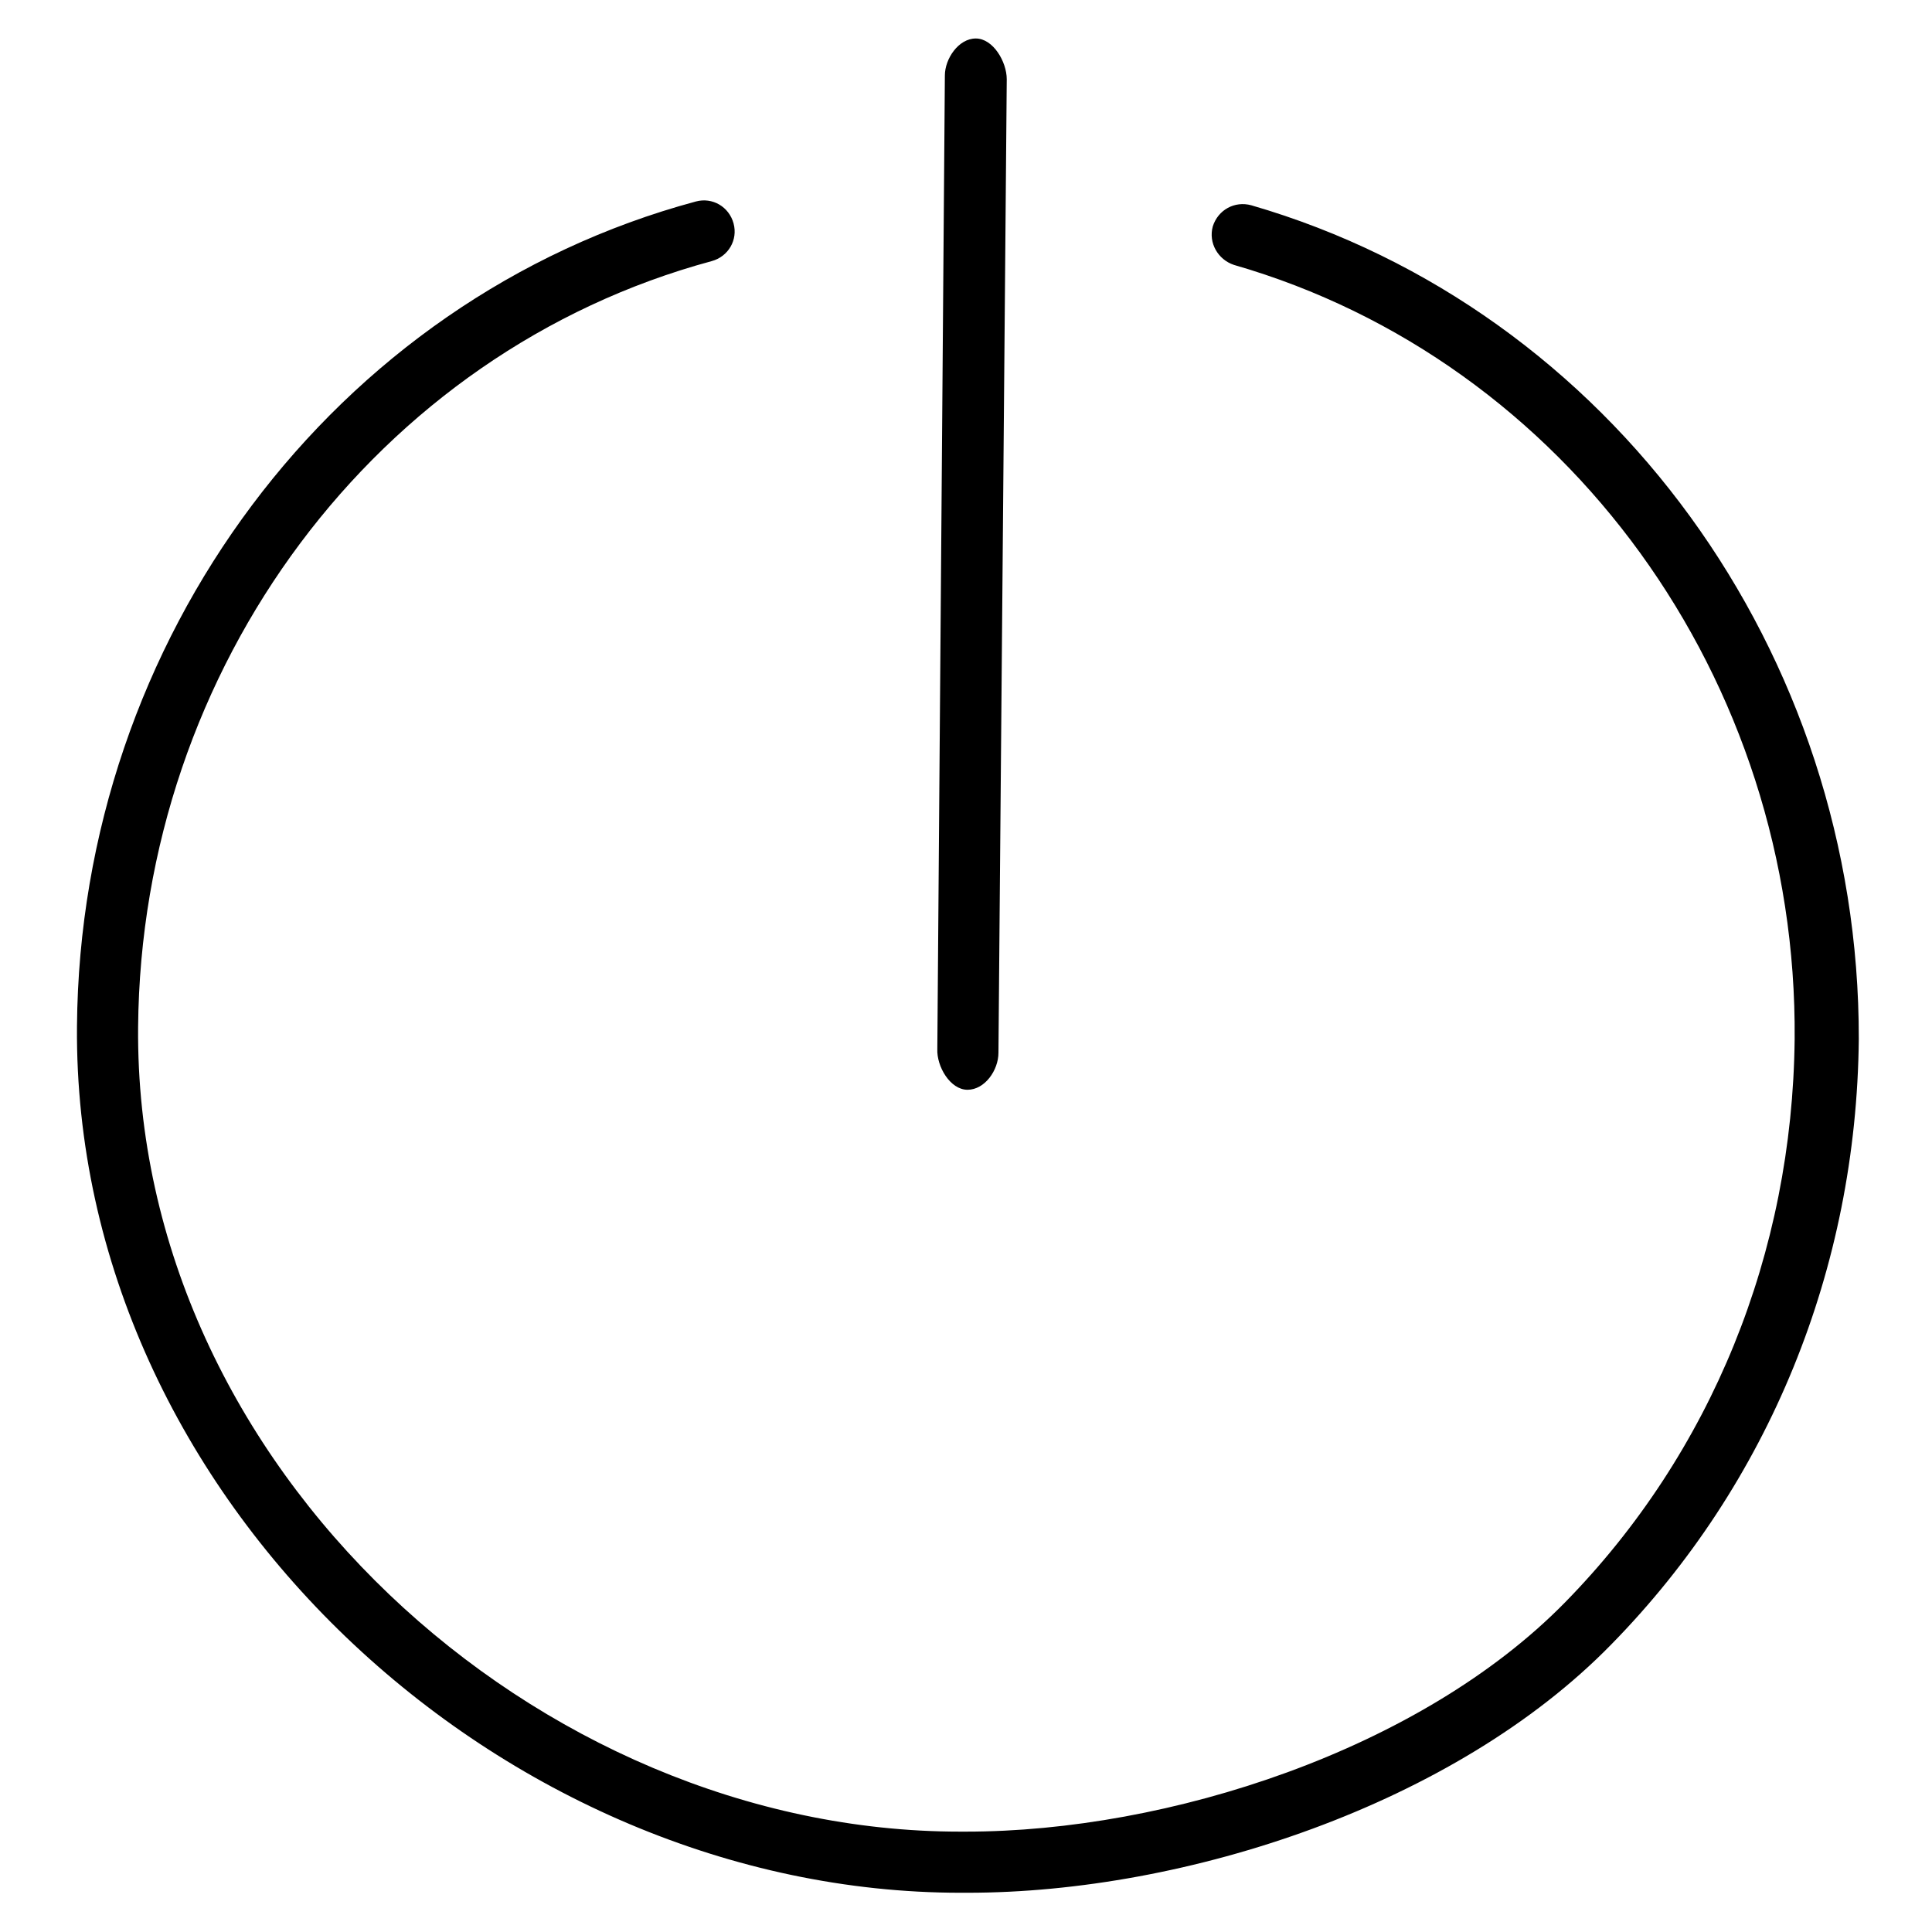 <?xml version="1.0" encoding="utf-8"?>
<!-- Svg Vector Icons : http://www.onlinewebfonts.com/icon -->
<!DOCTYPE svg PUBLIC "-//W3C//DTD SVG 1.1//EN" "http://www.w3.org/Graphics/SVG/1.1/DTD/svg11.dtd">
<svg version="1.1" xmlns="http://www.w3.org/2000/svg" xmlns:xlink="http://www.w3.org/1999/xlink" x="0px" y="0px" viewBox="0 0 256 256" enable-background="new 0 0 256 256" xml:space="preserve">
<g><g><path fill="#000000" d="M165.8,27.2c-2.2-0.6-4.4,0.6-5.1,2.8c-0.6,2.2,0.7,4.4,2.8,5.1c44.1,12.7,74.7,54.9,74.3,102.6c-0.3,28.3-11,54.8-30.4,74.6c-19.2,19.6-52.6,30.4-79.4,30.4h-0.8c-56,0-109.4-48.3-108.9-106.6c0.4-47.7,31.6-89.5,76-101.5c2.2-0.6,3.5-2.8,2.9-5c-0.6-2.2-2.8-3.5-5-2.9c-47.9,12.9-81.6,58-82,109.3c-0.5,62.7,56.5,114.8,117.1,114.8h0.9c29,0,64.6-11.7,85.3-32.9c20.9-21.3,32.5-49.8,32.8-80.2C246.4,86.5,213.4,41,165.8,27.2z M128.2,144.4L128.2,144.4c2.3,0,4.1-2.6,4.1-4.9l1.1-129c0-2.3-1.8-5.4-4.1-5.4h0c-2.3,0-4.1,2.7-4.1,4.9l-1,129C124.1,141.3,125.9,144.4,128.2,144.4z"/></g></g>
</svg>